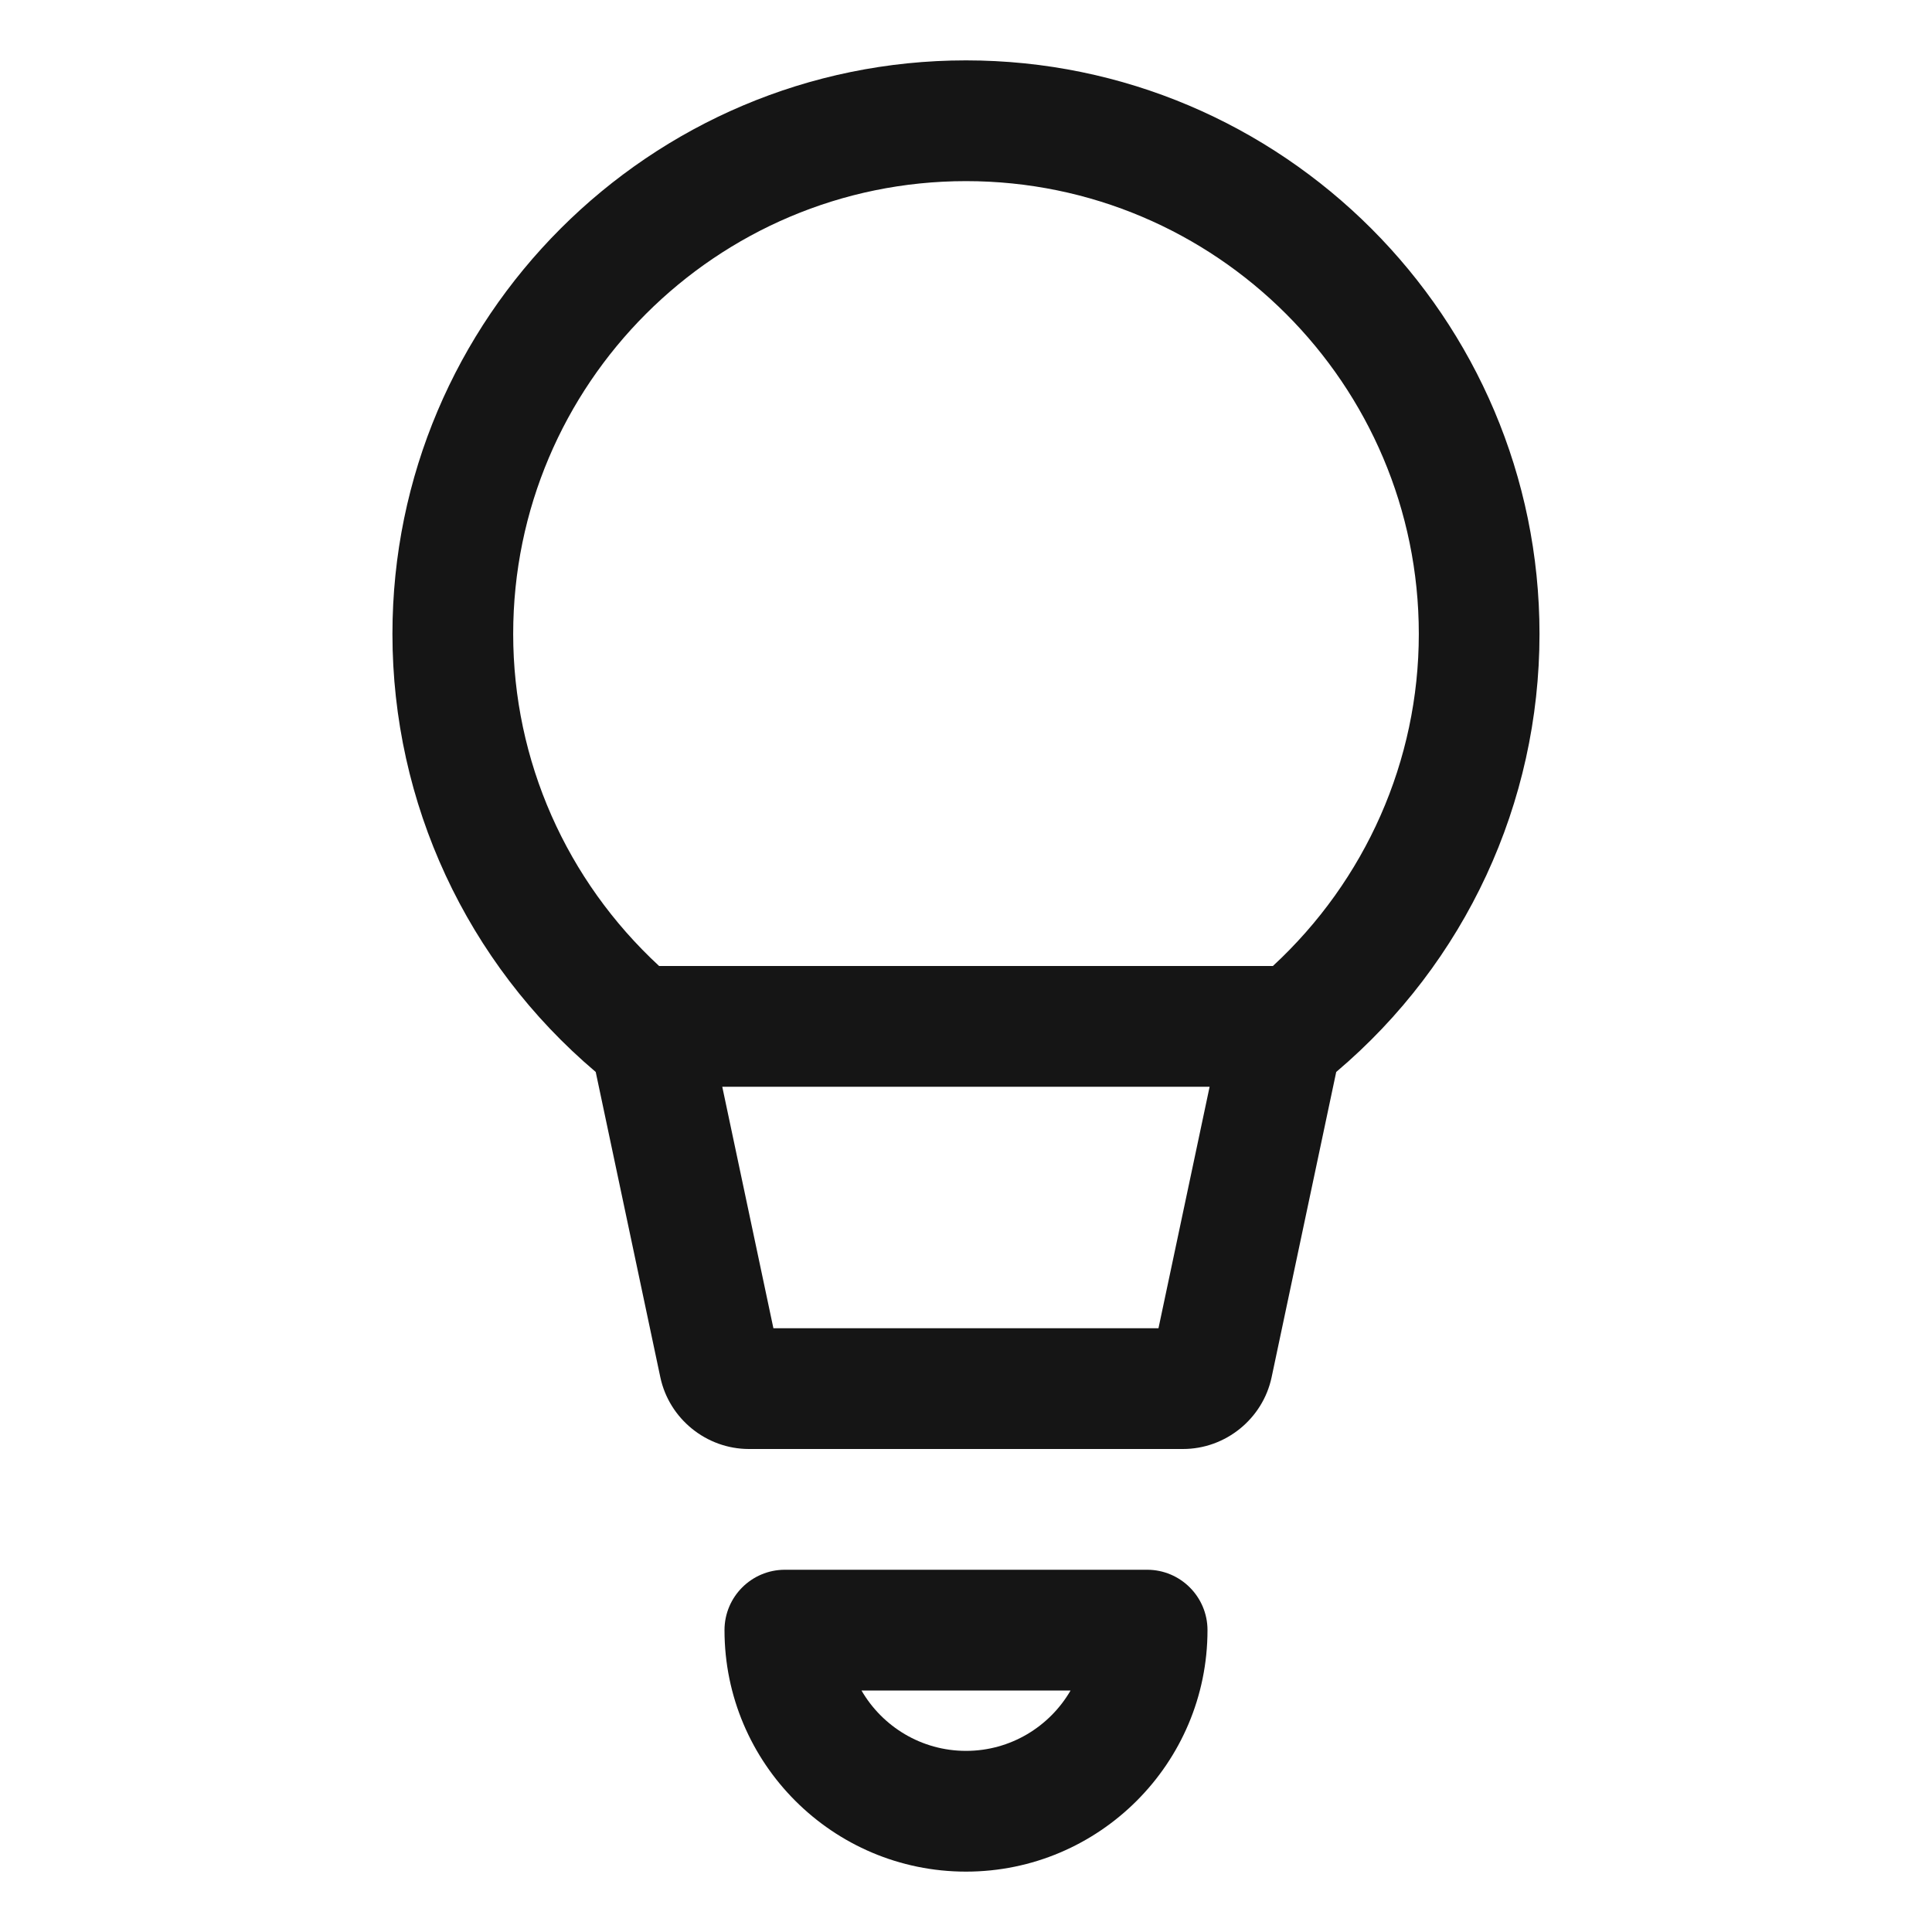 <?xml version="1.0" encoding="UTF-8"?><svg xmlns="http://www.w3.org/2000/svg" width="32" height="32" viewBox="0 0 32 32"><defs><style>.uuid-28ada86c-ded0-4838-99b6-8fa2da9dedbe{fill:none;}.uuid-1e72c778-0880-4cd3-a2b9-8a9aa513daae{fill:#151515;}</style></defs><g id="uuid-26d47dda-d4fe-4b2a-bd50-220544cfd0e1"><rect class="uuid-28ada86c-ded0-4838-99b6-8fa2da9dedbe" width="32" height="32"/></g><g id="uuid-f510b9a7-5912-47c6-9c38-ba6a44e763d6"><path class="uuid-1e72c778-0880-4cd3-a2b9-8a9aa513daae" d="M19,26h-6c-.552,0-1,.448-1,1,0,2.206,1.794,4,4,4s4-1.794,4-4c0-.552-.448-1-1-1ZM16,29c-.739,0-1.385-.403-1.731-1h3.463c-.346.597-.993,1-1.731,1Z"/><path class="uuid-1e72c778-0880-4cd3-a2b9-8a9aa513daae" d="M16,1c-5.238,0-9.5,4.262-9.5,9.5,0,2.801,1.228,5.444,3.367,7.255l1.07,5.056c.146.689.763,1.189,1.468,1.189h7.189c.705,0,1.322-.5,1.468-1.189l1.07-5.056c2.14-1.811,3.367-4.454,3.367-7.255,0-5.238-4.262-9.5-9.5-9.5ZM19.189,22h-6.379l-.847-4h8.072l-.847,4ZM21.083,16h-10.166c-1.535-1.419-2.417-3.4-2.417-5.5,0-4.136,3.364-7.5,7.5-7.5s7.5,3.364,7.5,7.5c0,2.1-.882,4.081-2.417,5.5Z"/></g></svg>